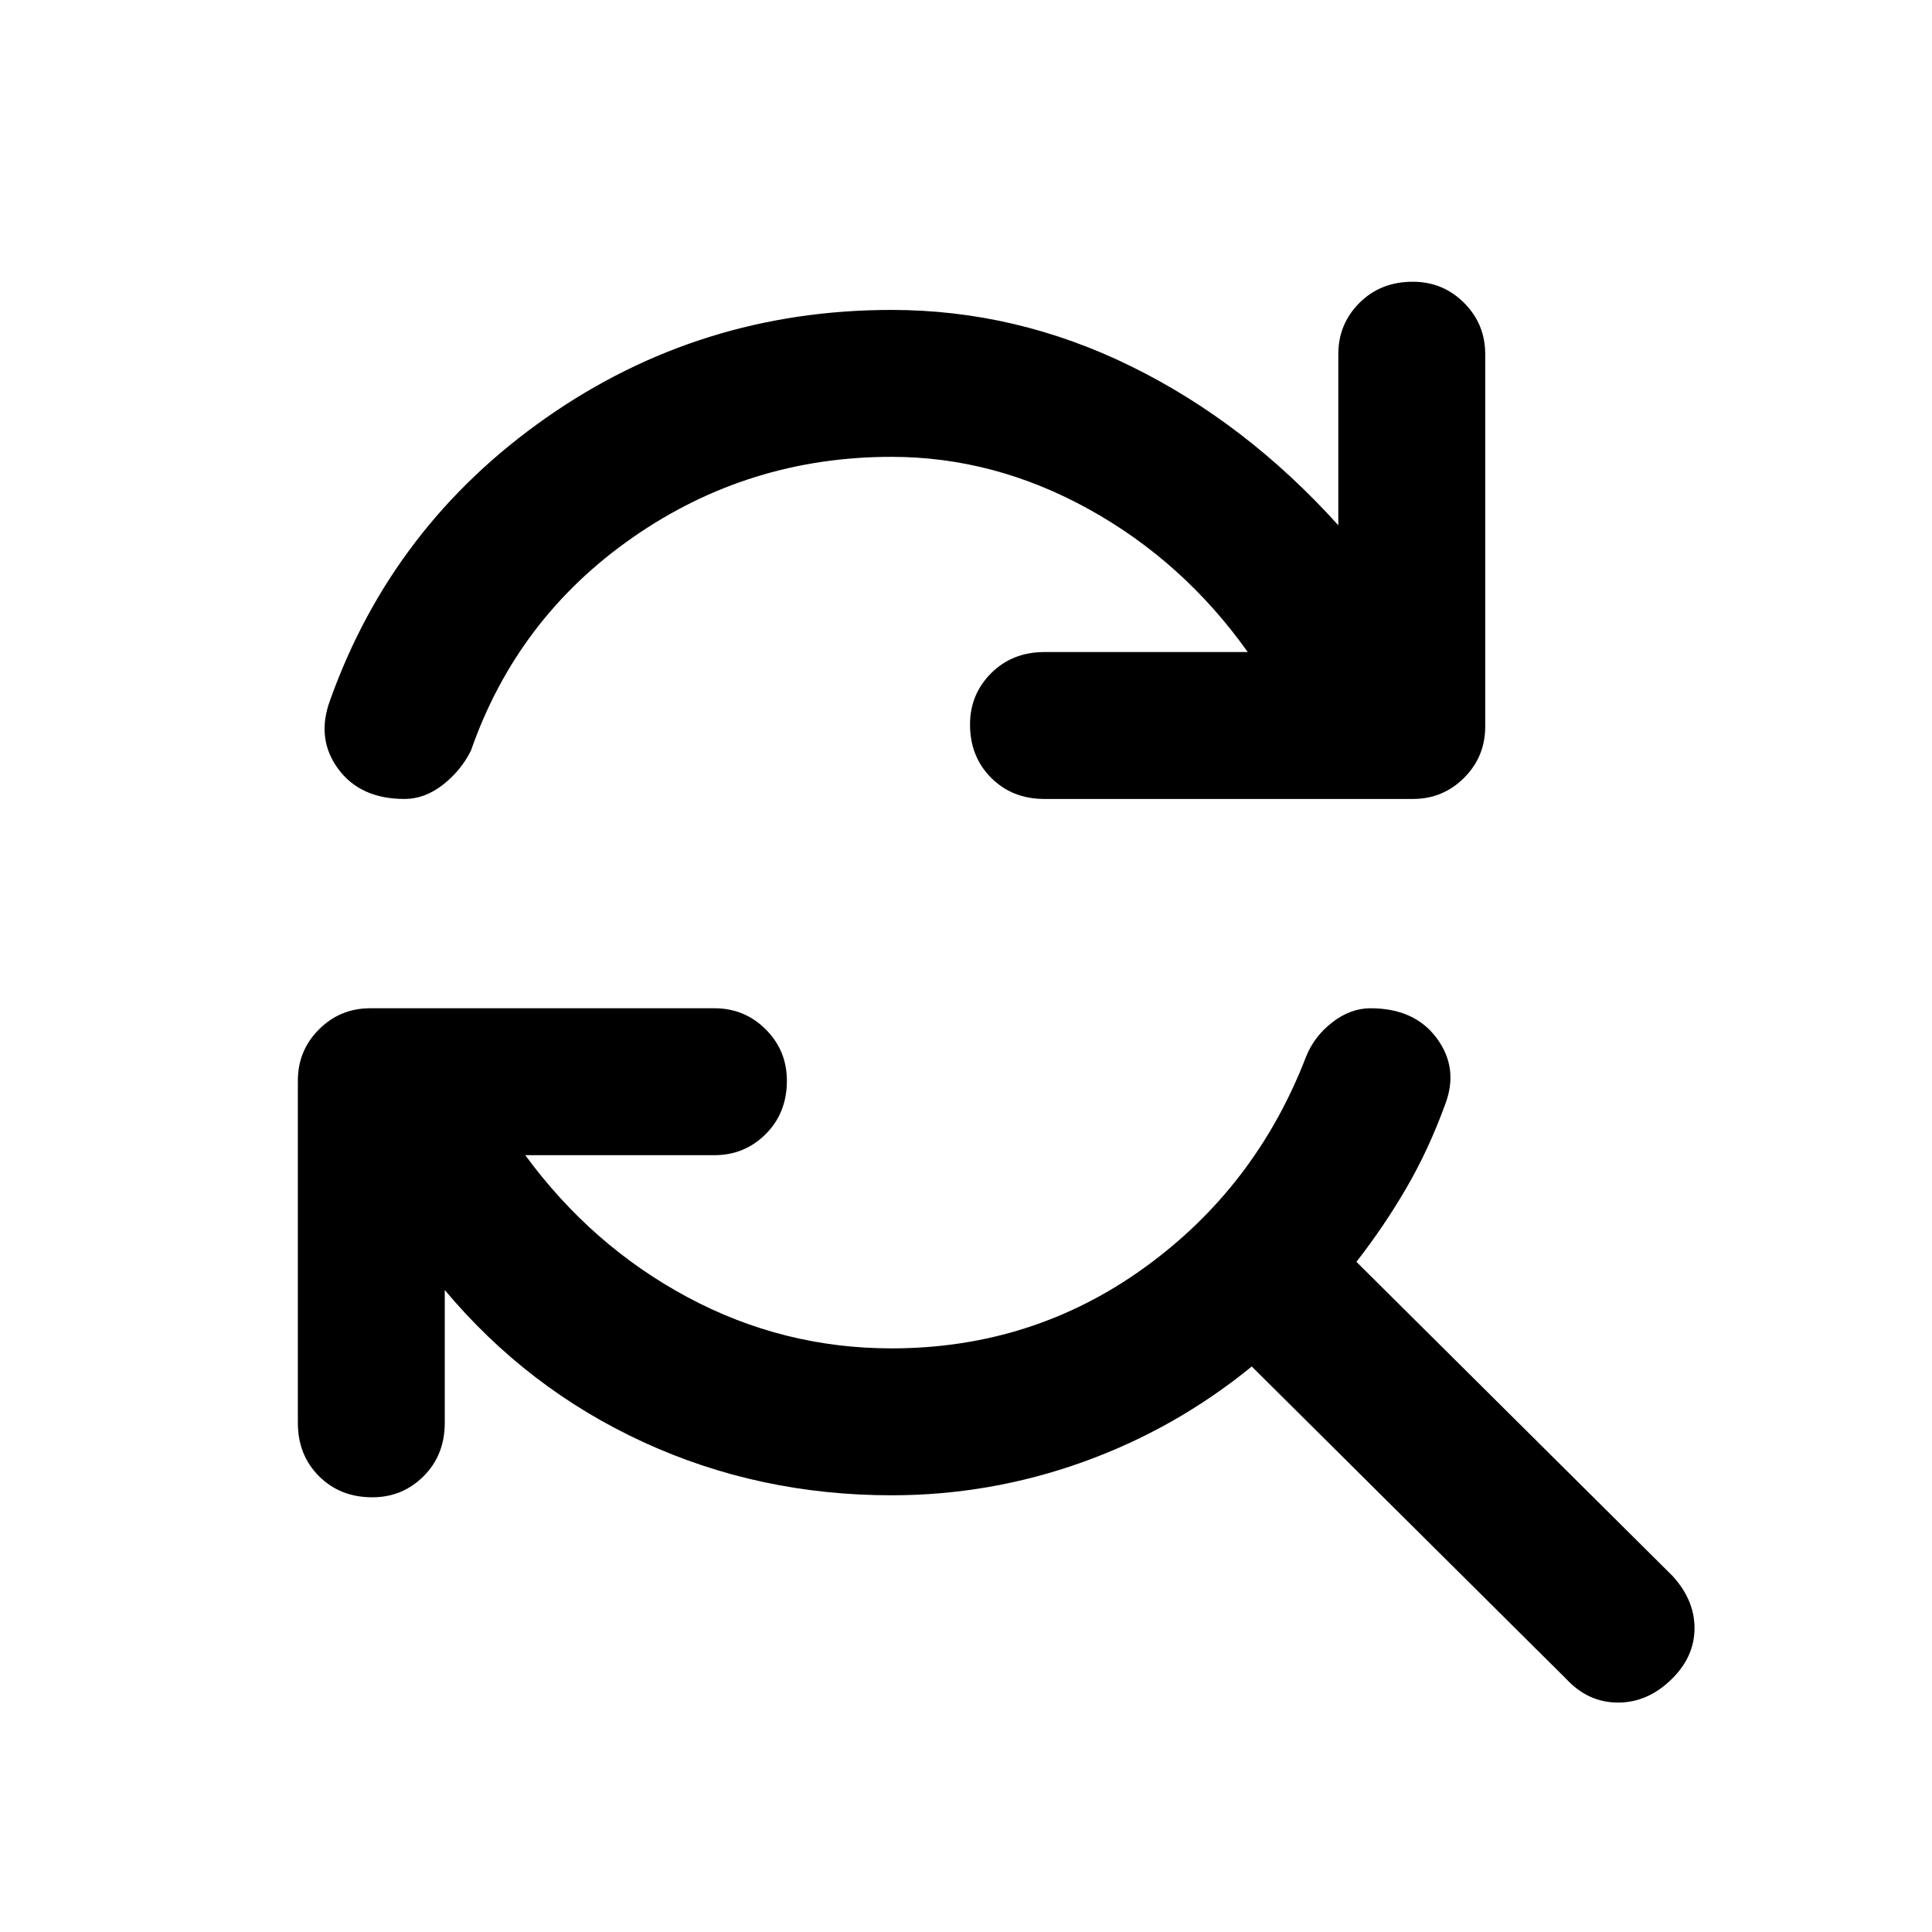 <svg xmlns="http://www.w3.org/2000/svg" height="48" width="48"><path d="M10.05 19.85q-1.1 0-1.65-.75-.55-.75-.2-1.7 1.55-4.35 5.375-7.025Q17.4 7.7 22.15 7.7q3.1 0 5.95 1.4t5.15 3.95V8.8q0-.75.525-1.275Q34.3 7 35.1 7q.75 0 1.275.525.525.525.525 1.275v9.25q0 .75-.525 1.275-.525.525-1.275.525h-9.15q-.8 0-1.325-.525Q24.1 18.8 24.1 18q0-.75.525-1.275.525-.525 1.325-.525H31q-1.6-2.25-3.95-3.55-2.35-1.3-4.9-1.3-3.55 0-6.425 2t-4.025 5.3q-.25.5-.7.85-.45.35-.95.35ZM38.9 41.7l-7.8-7.75q-1.9 1.55-4.2 2.375-2.3.825-4.75.825-3.3 0-6.175-1.325T11.05 32.05v3.3q0 .8-.525 1.325Q10 37.2 9.25 37.2q-.8 0-1.325-.525Q7.4 36.15 7.4 35.35v-8.5q0-.75.525-1.275.525-.525 1.275-.525h8.55q.75 0 1.275.525.525.525.525 1.275 0 .8-.525 1.325-.525.525-1.275.525h-4.7q1.65 2.25 4.025 3.525Q19.45 33.5 22.15 33.5q3.5 0 6.275-2 2.775-2 4.025-5.25.2-.5.65-.85t.95-.35q1.1 0 1.65.75.55.75.2 1.65-.4 1.1-.95 2.05-.55.95-1.25 1.85l7.85 7.8q.55.6.55 1.3 0 .7-.55 1.25-.6.6-1.35.6-.75 0-1.3-.6Z"/></svg>